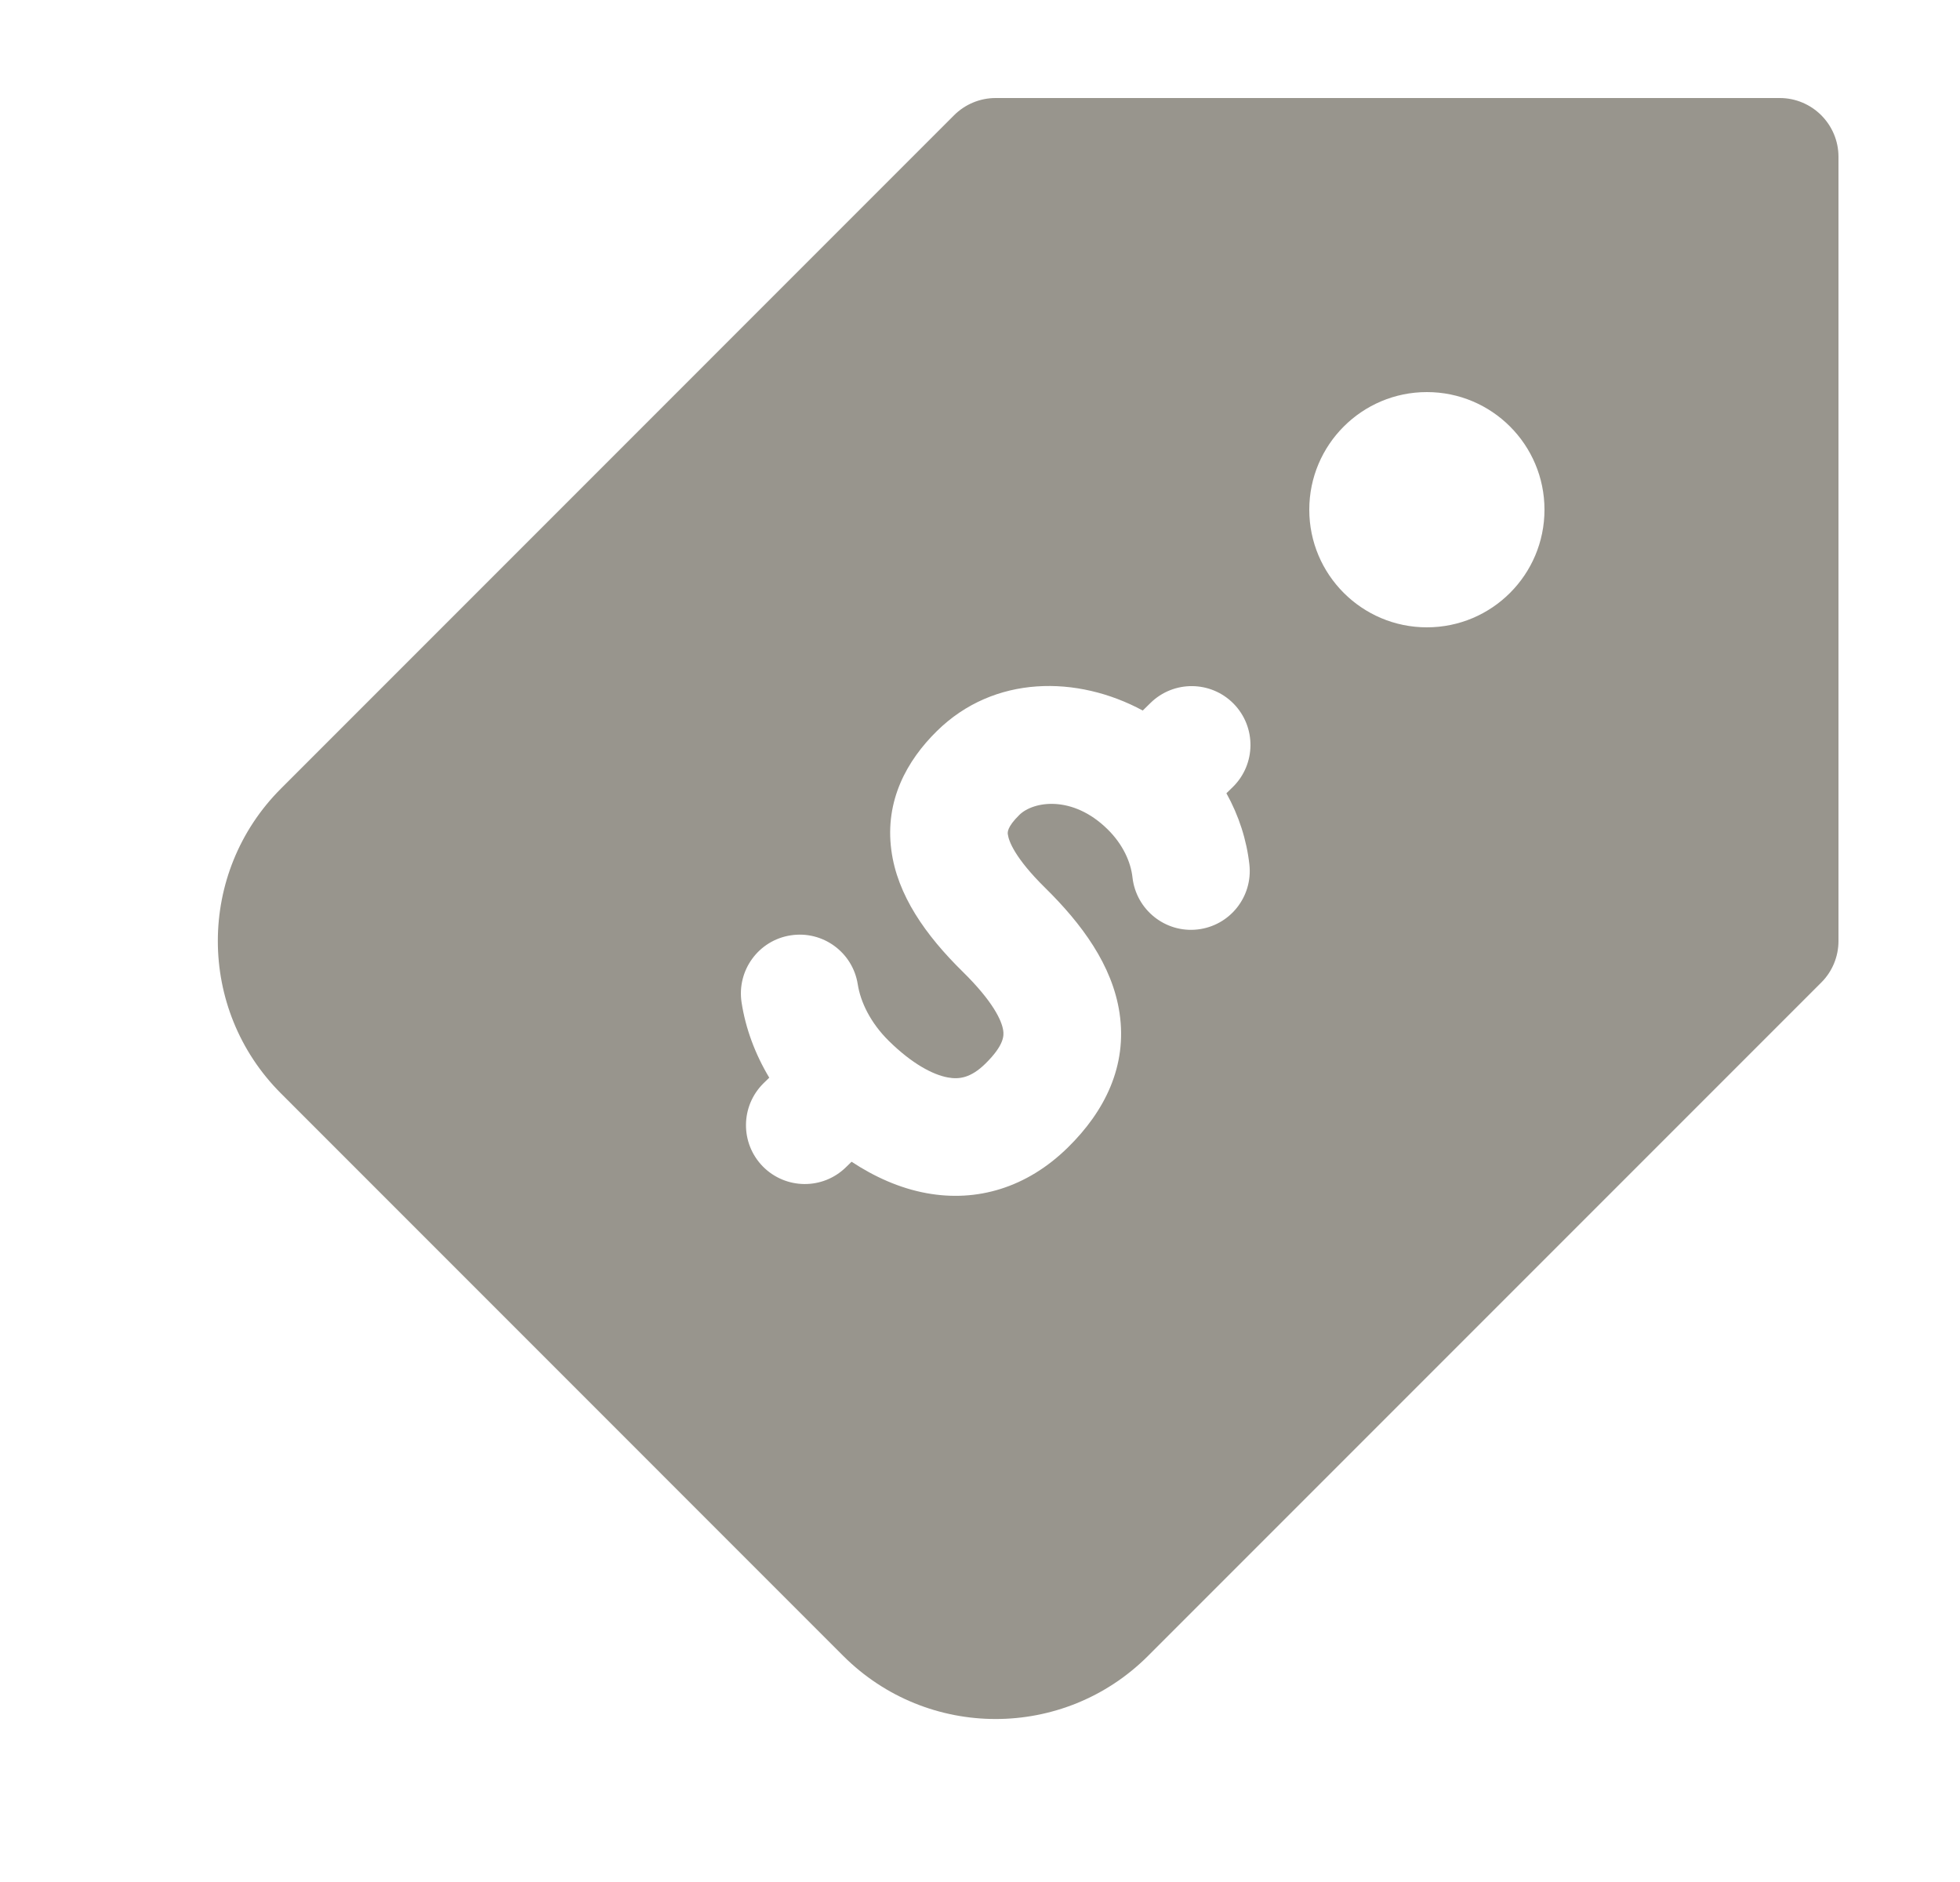<svg width="25" height="24" viewBox="0 0 25 24" fill="none" xmlns="http://www.w3.org/2000/svg">
<path fill-rule="evenodd" clip-rule="evenodd" d="M12.169 1.47C12.31 1.329 12.501 1.25 12.7 1.25H22.7C23.114 1.25 23.45 1.586 23.45 2V12C23.45 12.199 23.371 12.39 23.23 12.53L14.644 21.116C13.57 22.19 11.829 22.19 10.755 21.116L3.584 13.944C2.51 12.871 2.51 11.129 3.584 10.056L12.169 1.47ZM19.7 6.5C19.7 5.672 19.029 5 18.2 5C17.372 5 16.7 5.672 16.7 6.5C16.7 7.328 17.372 8 18.2 8C19.029 8 19.7 7.328 19.7 6.5ZM13.002 10.392C13.18 10.217 13.679 10.135 14.126 10.574C14.325 10.769 14.424 10.996 14.445 11.19C14.492 11.602 14.863 11.899 15.274 11.853C15.686 11.807 15.982 11.436 15.936 11.024C15.901 10.711 15.802 10.402 15.643 10.116L15.726 10.035C16.021 9.744 16.025 9.27 15.735 8.974C15.445 8.679 14.97 8.674 14.674 8.965L14.576 9.061C13.741 8.61 12.68 8.605 11.951 9.322C11.567 9.699 11.285 10.209 11.369 10.841C11.444 11.414 11.806 11.926 12.278 12.39C12.669 12.774 12.778 13.017 12.796 13.141C12.805 13.202 12.812 13.325 12.57 13.563C12.383 13.747 12.234 13.767 12.089 13.74C11.899 13.705 11.635 13.567 11.339 13.276C11.1 13.041 10.976 12.775 10.941 12.554C10.878 12.145 10.495 11.864 10.085 11.928C9.676 11.991 9.396 12.374 9.459 12.784C9.51 13.115 9.631 13.441 9.812 13.743L9.739 13.814C9.444 14.105 9.44 14.579 9.73 14.875C10.021 15.17 10.495 15.175 10.791 14.884L10.862 14.815C11.152 15.006 11.474 15.153 11.82 15.216C12.461 15.333 13.098 15.147 13.621 14.633C14.091 14.172 14.38 13.595 14.28 12.92C14.189 12.308 13.796 11.779 13.329 11.32C12.943 10.94 12.866 10.723 12.856 10.644L12.855 10.641C12.852 10.617 12.842 10.549 13.002 10.392Z" fill="#98958D"/>
</svg>

